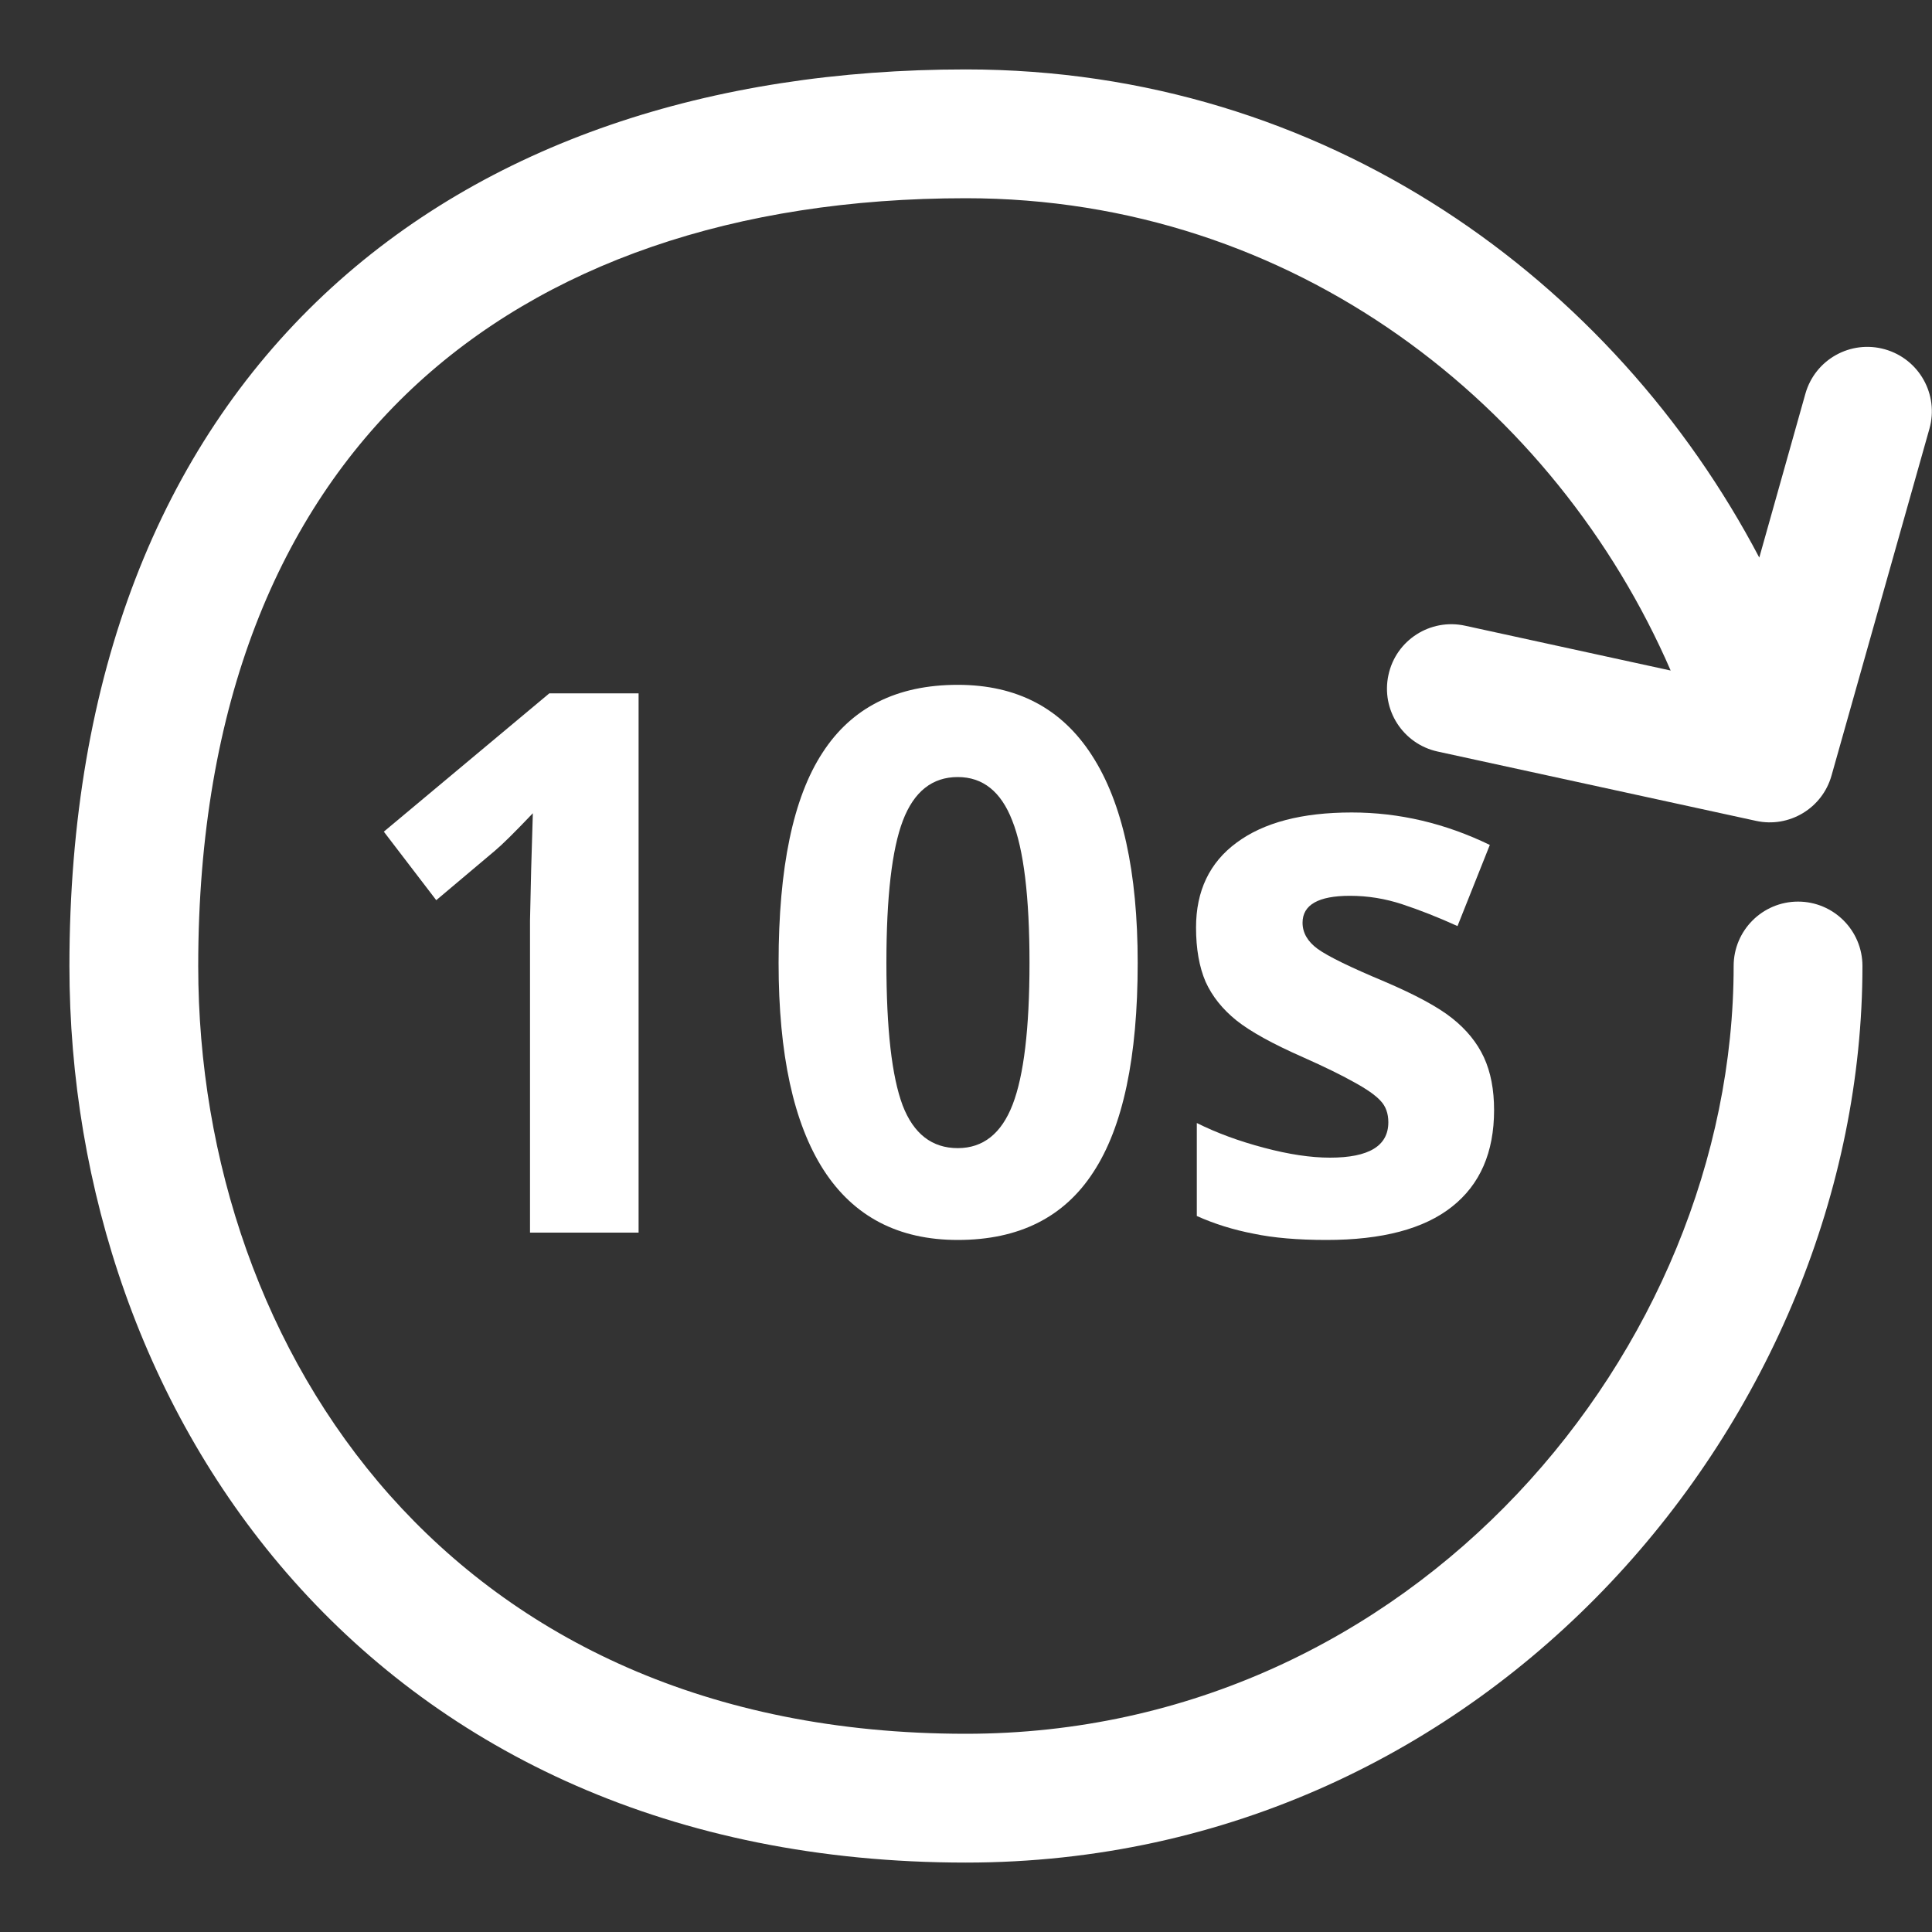 <svg width="15" height="15" viewBox="0 0 15 15" fill="none" xmlns="http://www.w3.org/2000/svg">
<rect x="0" y="0" width="15" height="15" fill="#333333" stroke="none"/>
<path d="M7.499 0.539C10.295 0.539 12.531 2.183 13.659 4.329L14.017 3.057C14.092 2.791 14.368 2.637 14.634 2.712C14.9 2.787 15.055 3.063 14.98 3.329L14.22 6.021C14.149 6.275 13.891 6.43 13.633 6.373L11.162 5.835C10.892 5.776 10.721 5.51 10.78 5.24C10.838 4.97 11.105 4.799 11.375 4.858L12.971 5.206C12.08 3.153 10.052 1.539 7.499 1.539C5.707 1.539 4.227 2.05 3.198 3.018C2.175 3.982 1.539 5.454 1.539 7.5C1.539 9.009 2.042 10.501 3.027 11.61C4.005 12.709 5.481 13.461 7.499 13.461C10.966 13.461 13.46 10.482 13.46 7.5C13.46 7.224 13.684 7 13.96 7C14.236 7 14.46 7.224 14.46 7.5C14.46 10.979 11.571 14.461 7.499 14.461C5.21 14.461 3.456 13.597 2.28 12.274C1.112 10.96 0.539 9.222 0.539 7.5C0.539 5.239 1.248 3.481 2.513 2.29C3.773 1.105 5.523 0.539 7.499 0.539Z" fill="white"/>
<path fill-rule="evenodd" clip-rule="evenodd" d="M8.833 7.476C8.833 8.208 8.719 8.749 8.489 9.1C8.262 9.451 7.911 9.627 7.436 9.627C6.976 9.627 6.628 9.446 6.394 9.083C6.161 8.72 6.045 8.185 6.045 7.476C6.045 6.737 6.158 6.193 6.386 5.844C6.613 5.493 6.963 5.317 7.436 5.317C7.896 5.317 8.244 5.5 8.479 5.867C8.715 6.233 8.833 6.77 8.833 7.476ZM6.882 7.476C6.882 7.99 6.924 8.358 7.008 8.582C7.093 8.803 7.236 8.914 7.436 8.914C7.633 8.914 7.775 8.801 7.862 8.576C7.949 8.351 7.993 7.984 7.993 7.476C7.993 6.963 7.948 6.594 7.859 6.371C7.772 6.146 7.631 6.033 7.436 6.033C7.238 6.033 7.096 6.146 7.01 6.371C6.925 6.594 6.882 6.963 6.882 7.476Z" fill="white"/>
<path d="M4.958 9.57H4.115V7.147L4.124 6.749L4.137 6.314C3.997 6.461 3.9 6.557 3.845 6.603L3.387 6.989L2.98 6.457L4.265 5.383H4.958V9.57Z" fill="white"/>
<path d="M11.273 9.369C11.491 9.197 11.6 8.947 11.6 8.619C11.6 8.46 11.574 8.324 11.521 8.209C11.468 8.095 11.386 7.994 11.275 7.906C11.165 7.818 10.99 7.724 10.752 7.622C10.484 7.51 10.31 7.425 10.23 7.367C10.152 7.31 10.113 7.242 10.113 7.164C10.113 7.025 10.236 6.955 10.481 6.955C10.62 6.955 10.755 6.977 10.888 7.021C11.021 7.065 11.164 7.121 11.316 7.19L11.567 6.56C11.22 6.392 10.863 6.308 10.495 6.308C10.109 6.308 9.811 6.386 9.6 6.543C9.391 6.697 9.286 6.917 9.286 7.201C9.286 7.367 9.311 7.508 9.36 7.622C9.411 7.735 9.491 7.835 9.6 7.923C9.711 8.011 9.884 8.106 10.118 8.209C10.282 8.282 10.413 8.346 10.511 8.401C10.61 8.455 10.679 8.503 10.719 8.547C10.759 8.589 10.779 8.645 10.779 8.713C10.779 8.897 10.628 8.988 10.326 8.988C10.178 8.988 10.008 8.963 9.813 8.911C9.62 8.86 9.446 8.796 9.292 8.719V9.441C9.428 9.502 9.575 9.548 9.731 9.578C9.887 9.611 10.077 9.627 10.299 9.627C10.732 9.627 11.056 9.541 11.273 9.369Z" fill="white"/>
</svg>
